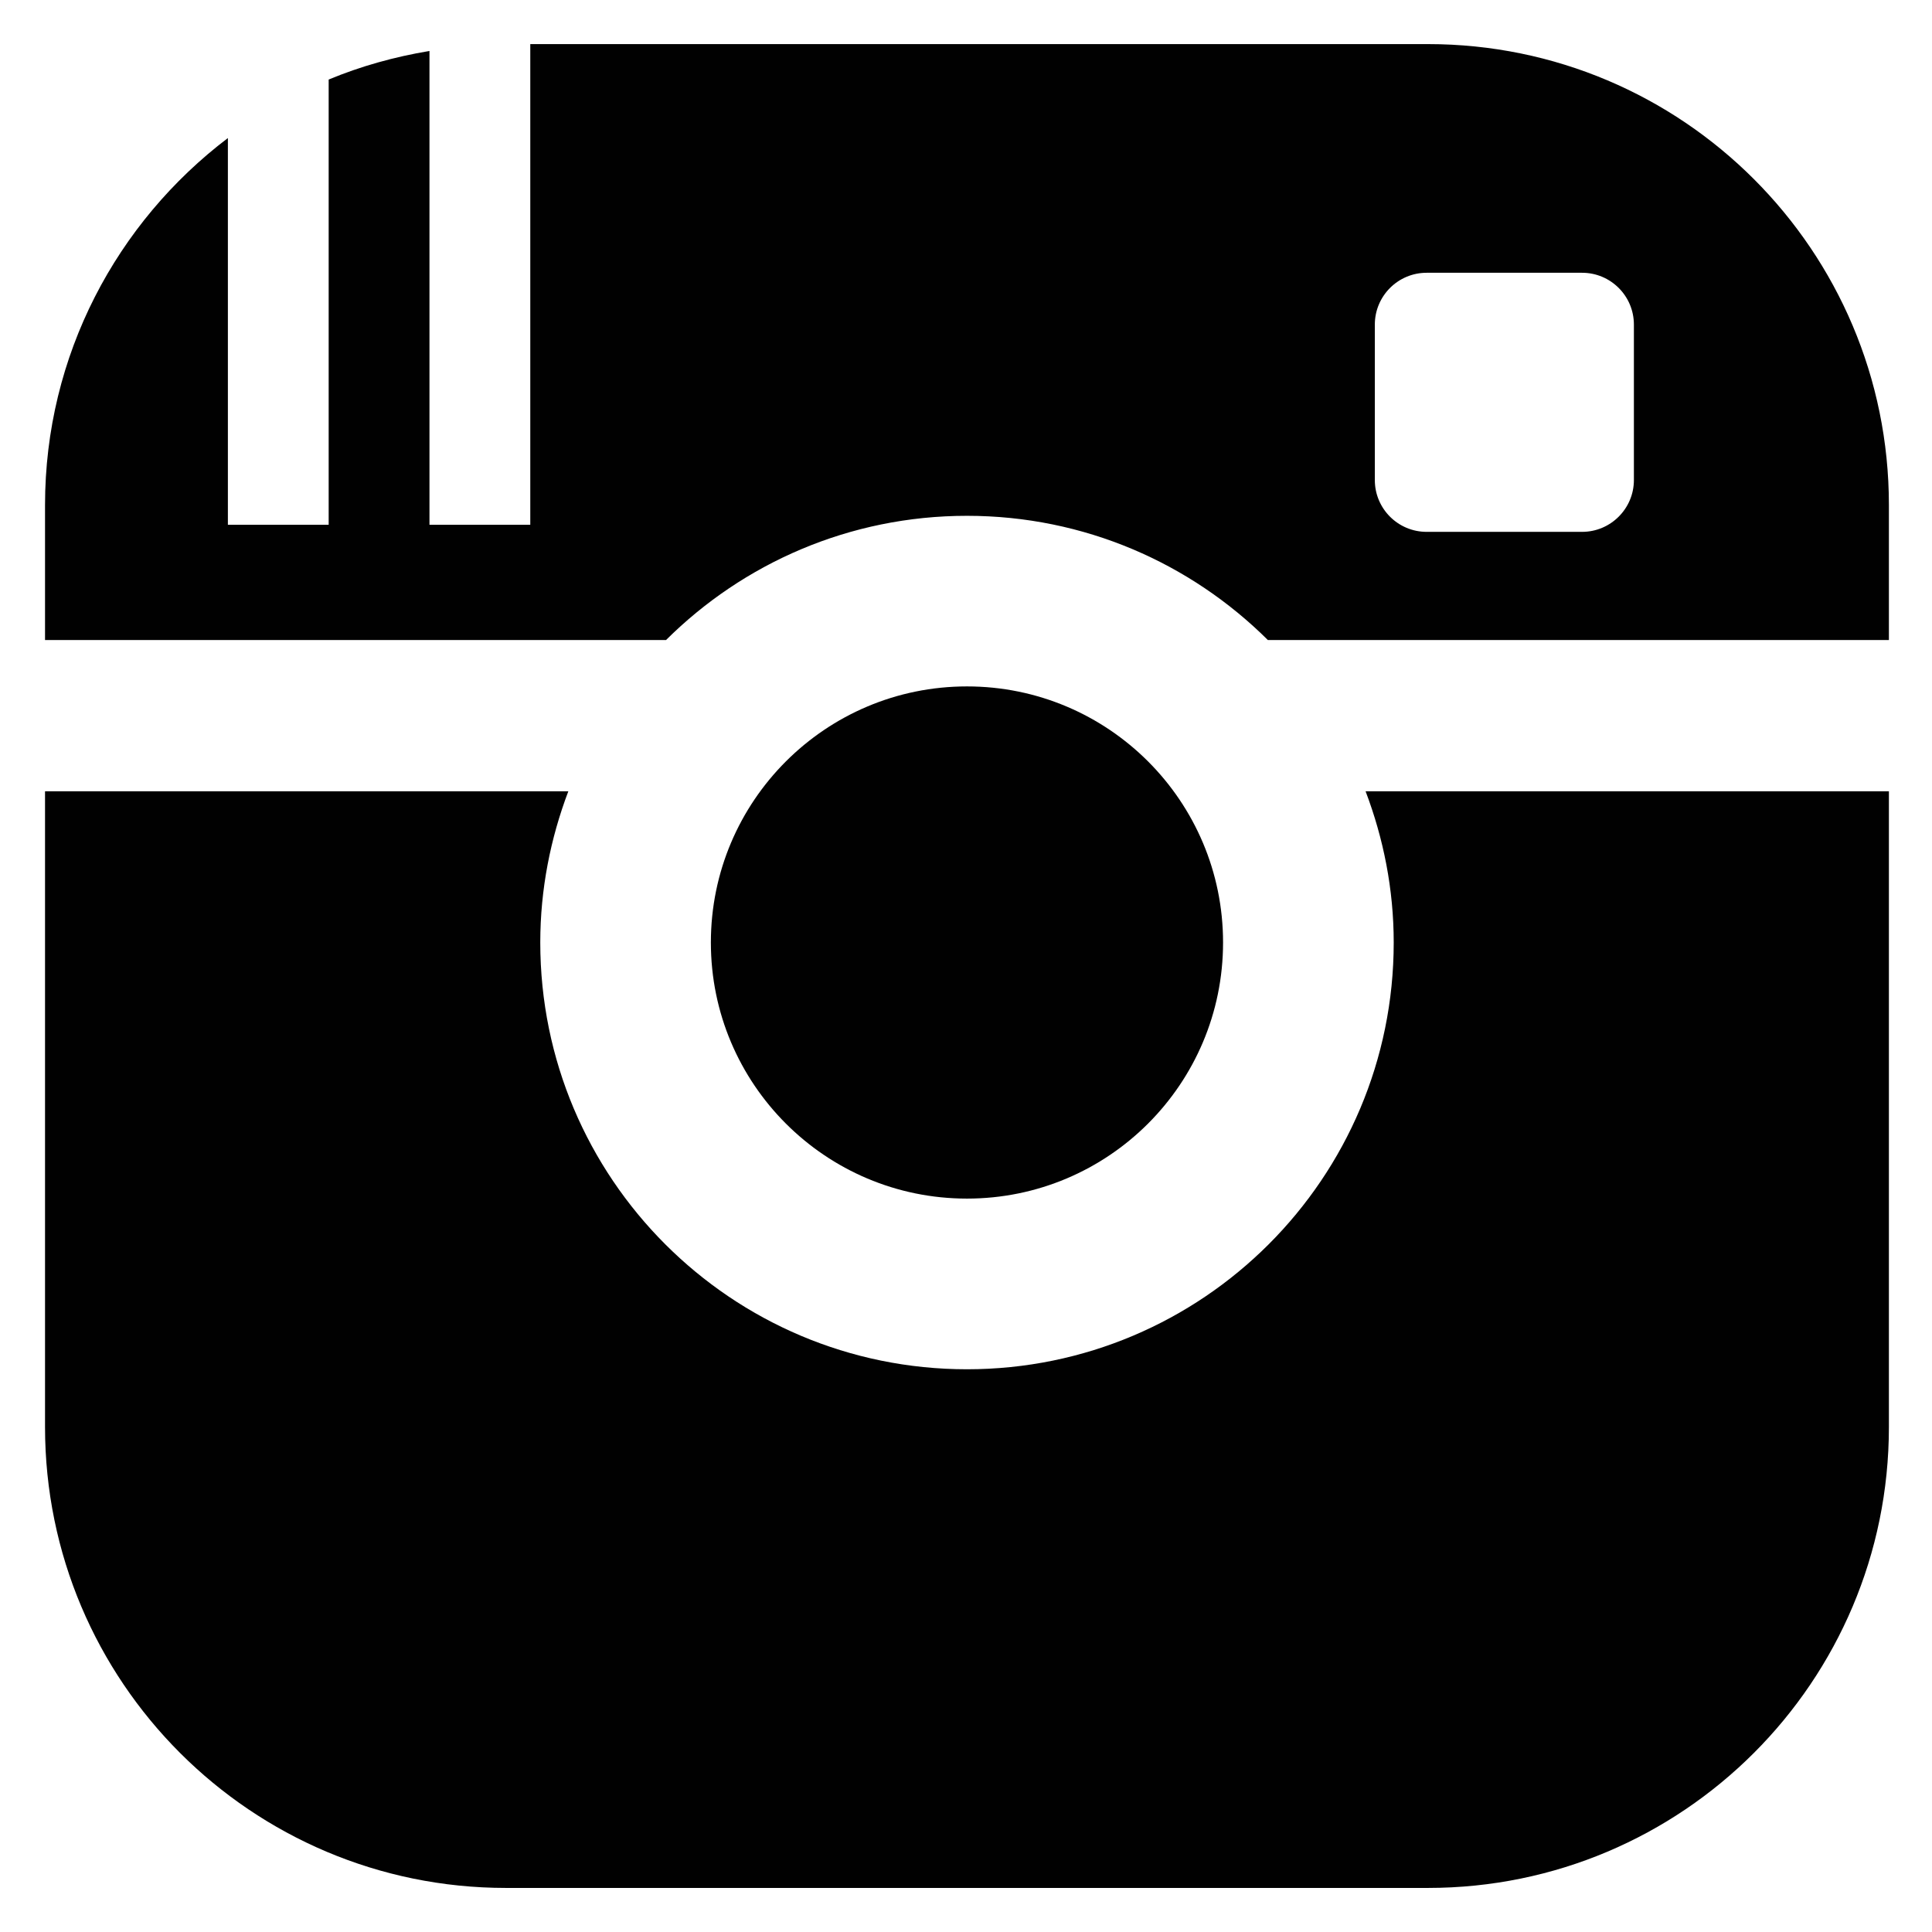 <?xml version="1.0" encoding="utf-8"?>
<!-- Generator: Adobe Illustrator 16.0.0, SVG Export Plug-In . SVG Version: 6.00 Build 0)  -->
<!DOCTYPE svg PUBLIC "-//W3C//DTD SVG 1.1//EN" "http://www.w3.org/Graphics/SVG/1.1/DTD/svg11.dtd">
<svg version="1.1" id="Layer_1" xmlns="http://www.w3.org/2000/svg" xmlns:xlink="http://www.w3.org/1999/xlink" x="0px" y="0px"
	 width="2000px" height="2000px" viewBox="0 0 2000 2000" enable-background="new 0 0 2000 2000" xml:space="preserve">
<g>
	<g>
		<g>
			<path fill="#010101" d="M1442.768,975.698c0,243.942-197.788,441.767-441.768,441.767c-243.961,0-441.71-197.806-441.71-441.767
				c0-55.221,10.575-107.789,29.032-156.539H46.611v658.051c0,263.583,213.668,477.176,477.194,477.176h954.407
				c263.545,0,477.176-213.593,477.176-477.176V819.159h-541.729C1432.155,867.89,1442.768,920.477,1442.768,975.698z"/>
			<circle fill="#010101" cx="1001" cy="975.679" r="265.11"/>
			<path fill="#010101" d="M1478.213,45.646H548.944v497.599H444.591V52.766c-36.305,6.032-71.331,15.824-104.353,29.585v460.914
				H235.905V142.917C121.053,230.053,46.611,367.6,46.611,522.859v139.723h642.838C769.351,583.121,879.43,533.969,1001,533.969
				s231.631,49.151,311.513,128.613h642.876V522.859C1955.389,259.314,1741.758,45.646,1478.213,45.646z M1691.404,496.938
				c0,29.566-24.049,53.637-53.655,53.637h-160.871c-29.663,0-53.656-23.994-53.656-53.637v-160.91
				c0-29.605,23.993-53.656,53.656-53.656h160.871c29.606,0,53.655,23.994,53.655,53.656V496.938z"/>
		</g>
	</g>
</g>
</svg>
